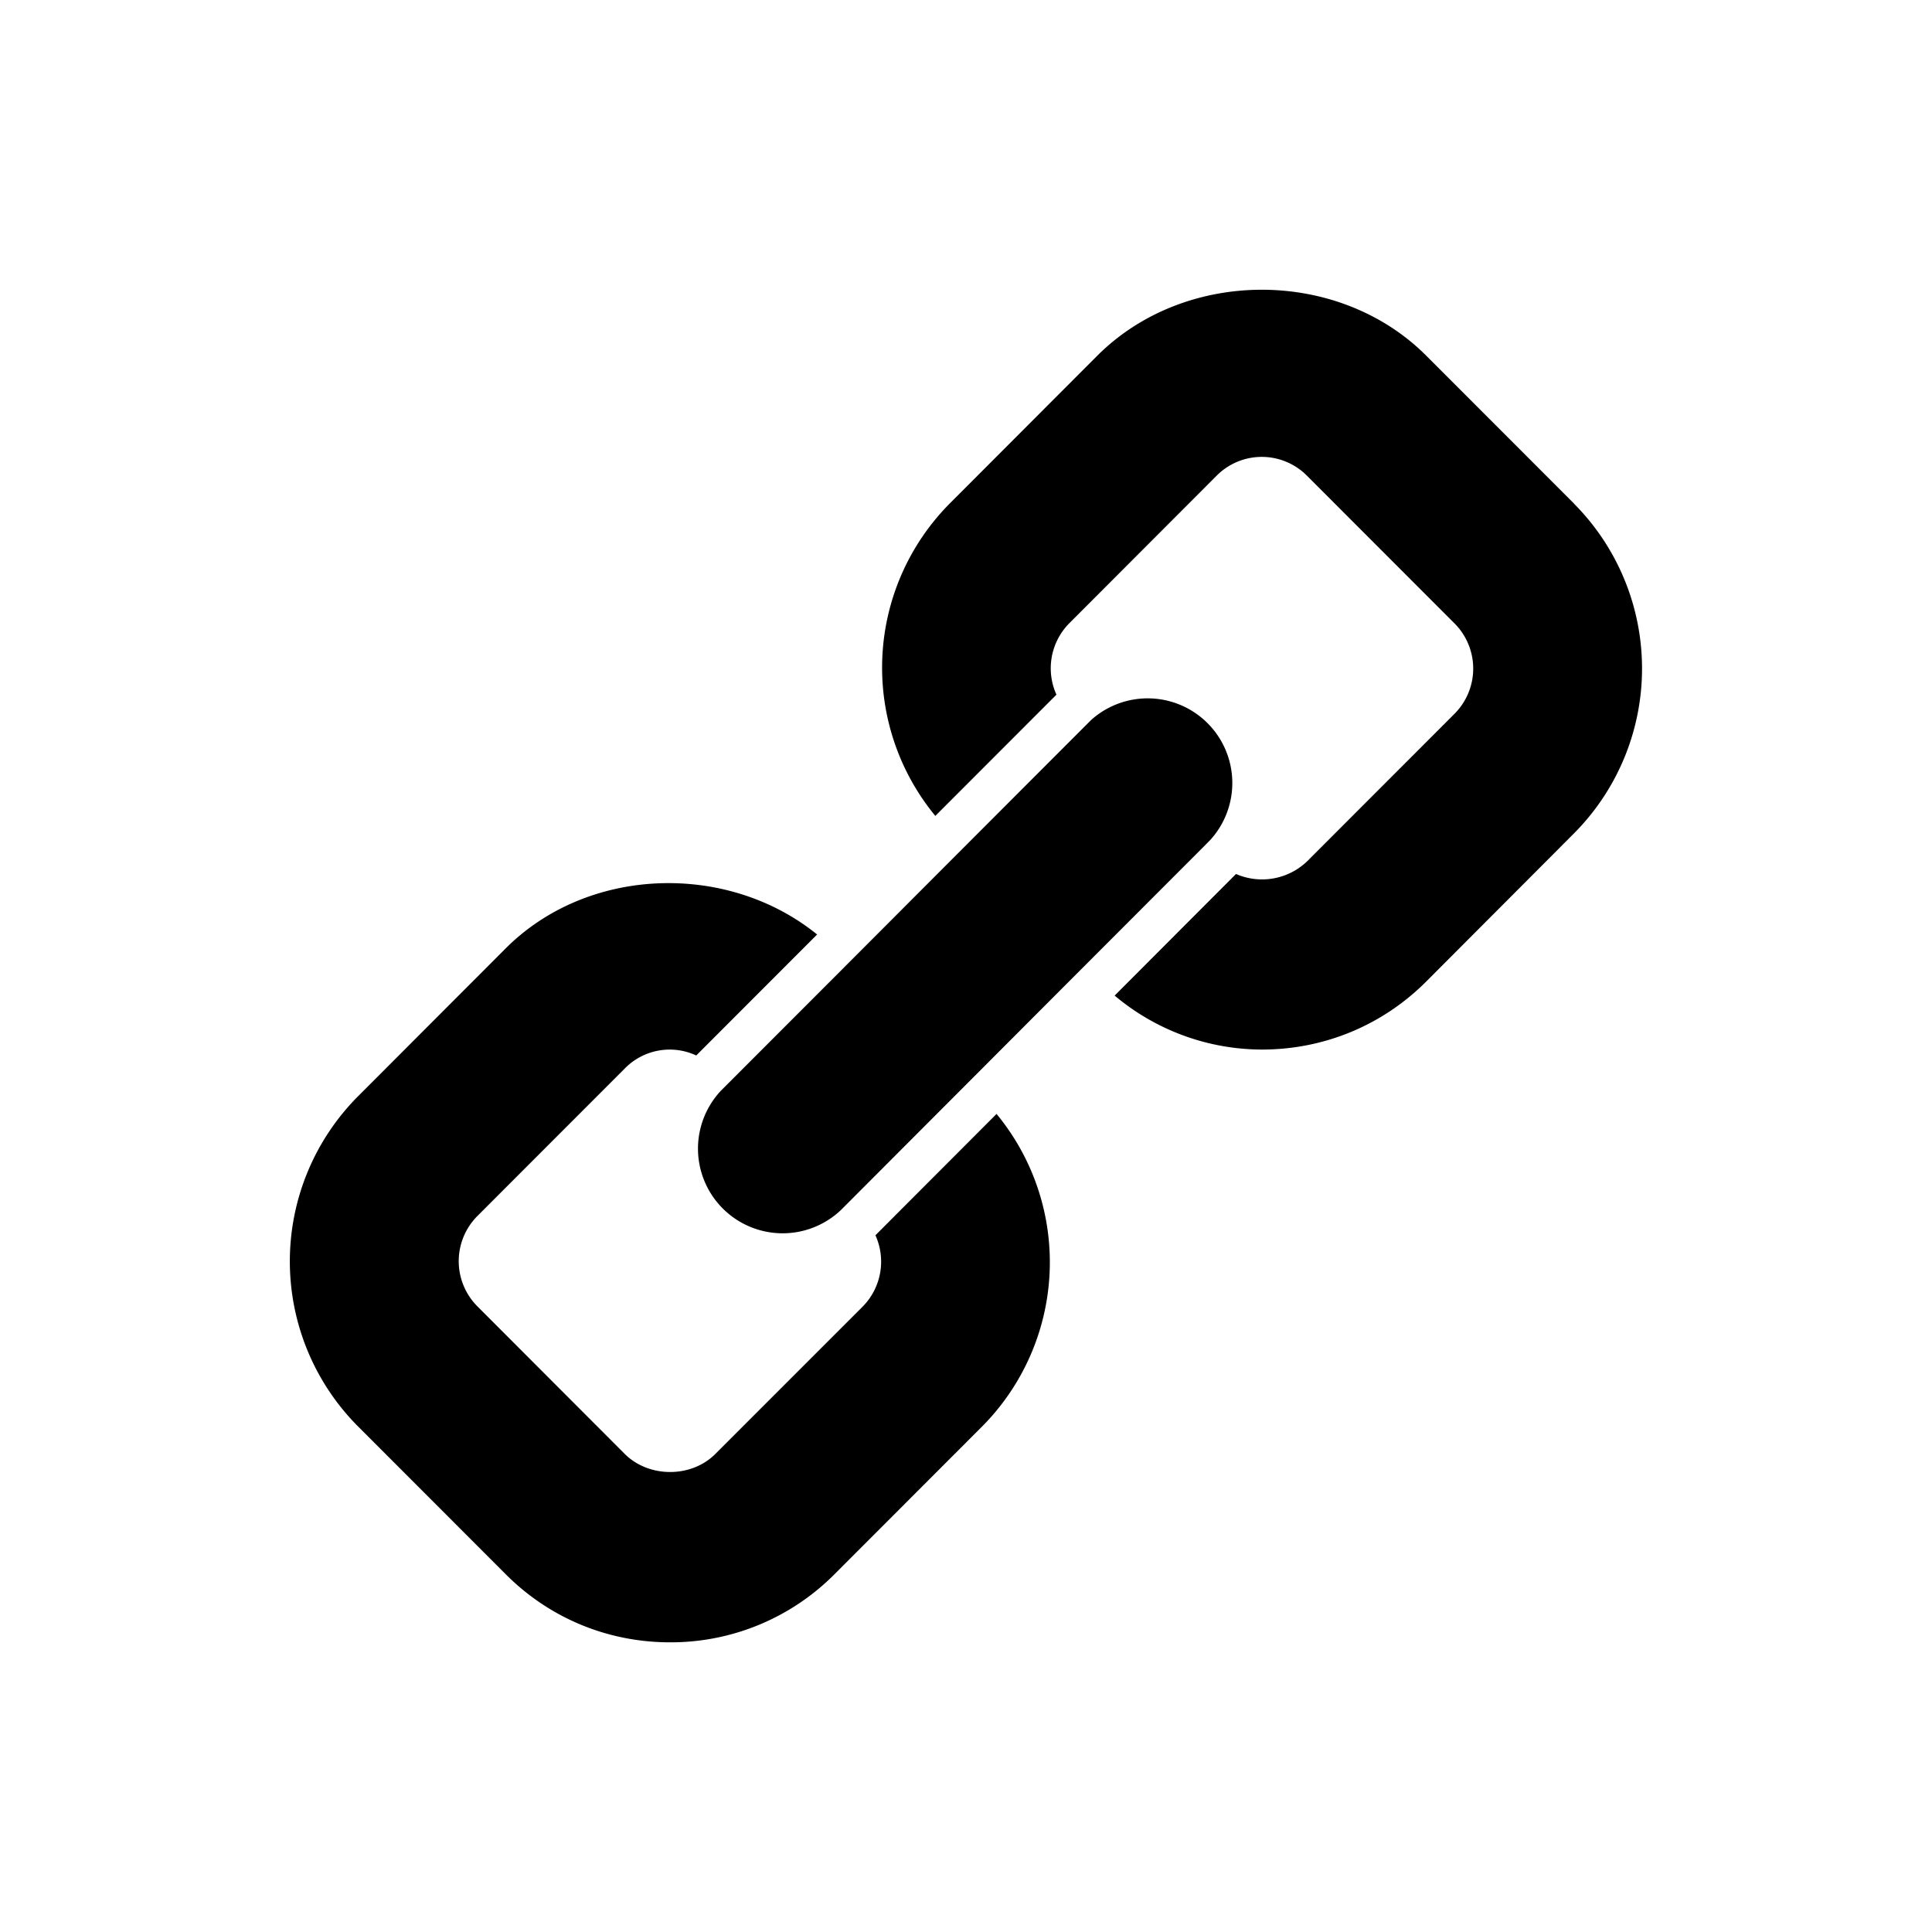 <svg xmlns="http://www.w3.org/2000/svg" width="16" height="16" fill="currentColor" aria-hidden="true" class="g-icon">
    <svg xmlns="http://www.w3.org/2000/svg" viewBox="0 0 16 16">
        <path fill-rule="evenodd" d="m13.035 4.17-1.222-1.223c-.728-.73-1.998-.73-2.727 0L7.864 4.171a1.93 1.93 0 0 0-.118 2.586l1.003-1.004a.53.53 0 0 1 .105-.59l1.222-1.224a.527.527 0 0 1 .747 0l1.222 1.223a.53.53 0 0 1 0 .75l-1.222 1.223a.54.54 0 0 1-.587.103L9.231 8.245a1.9 1.9 0 0 0 1.219.447c.515 0 .999-.2 1.363-.565l1.222-1.225a1.936 1.936 0 0 0 0-2.731m-3.01 2.783a.701.701 0 0 0-.989-.991l-.066.066-.99.991-.951.953-.99.991-.066.066a.701.701 0 0 0 .99.992l.066-.066.99-.992.951-.953.99-.991zm-2.88 3.866a.53.53 0 0 0 .105-.59l1.003-1.005a1.93 1.93 0 0 1-.118 2.587l-1.222 1.223a1.91 1.91 0 0 1-1.364.566c-.515 0-.999-.2-1.363-.566l-1.222-1.223a1.937 1.937 0 0 1 0-2.732l1.222-1.224c.683-.685 1.839-.718 2.581-.117L5.766 8.741a.52.52 0 0 0-.59.106L3.954 10.07a.53.53 0 0 0 0 .749l1.221 1.223c.2.198.55.198.748 0z" clip-rule="evenodd"/>
    </svg>
</svg>
